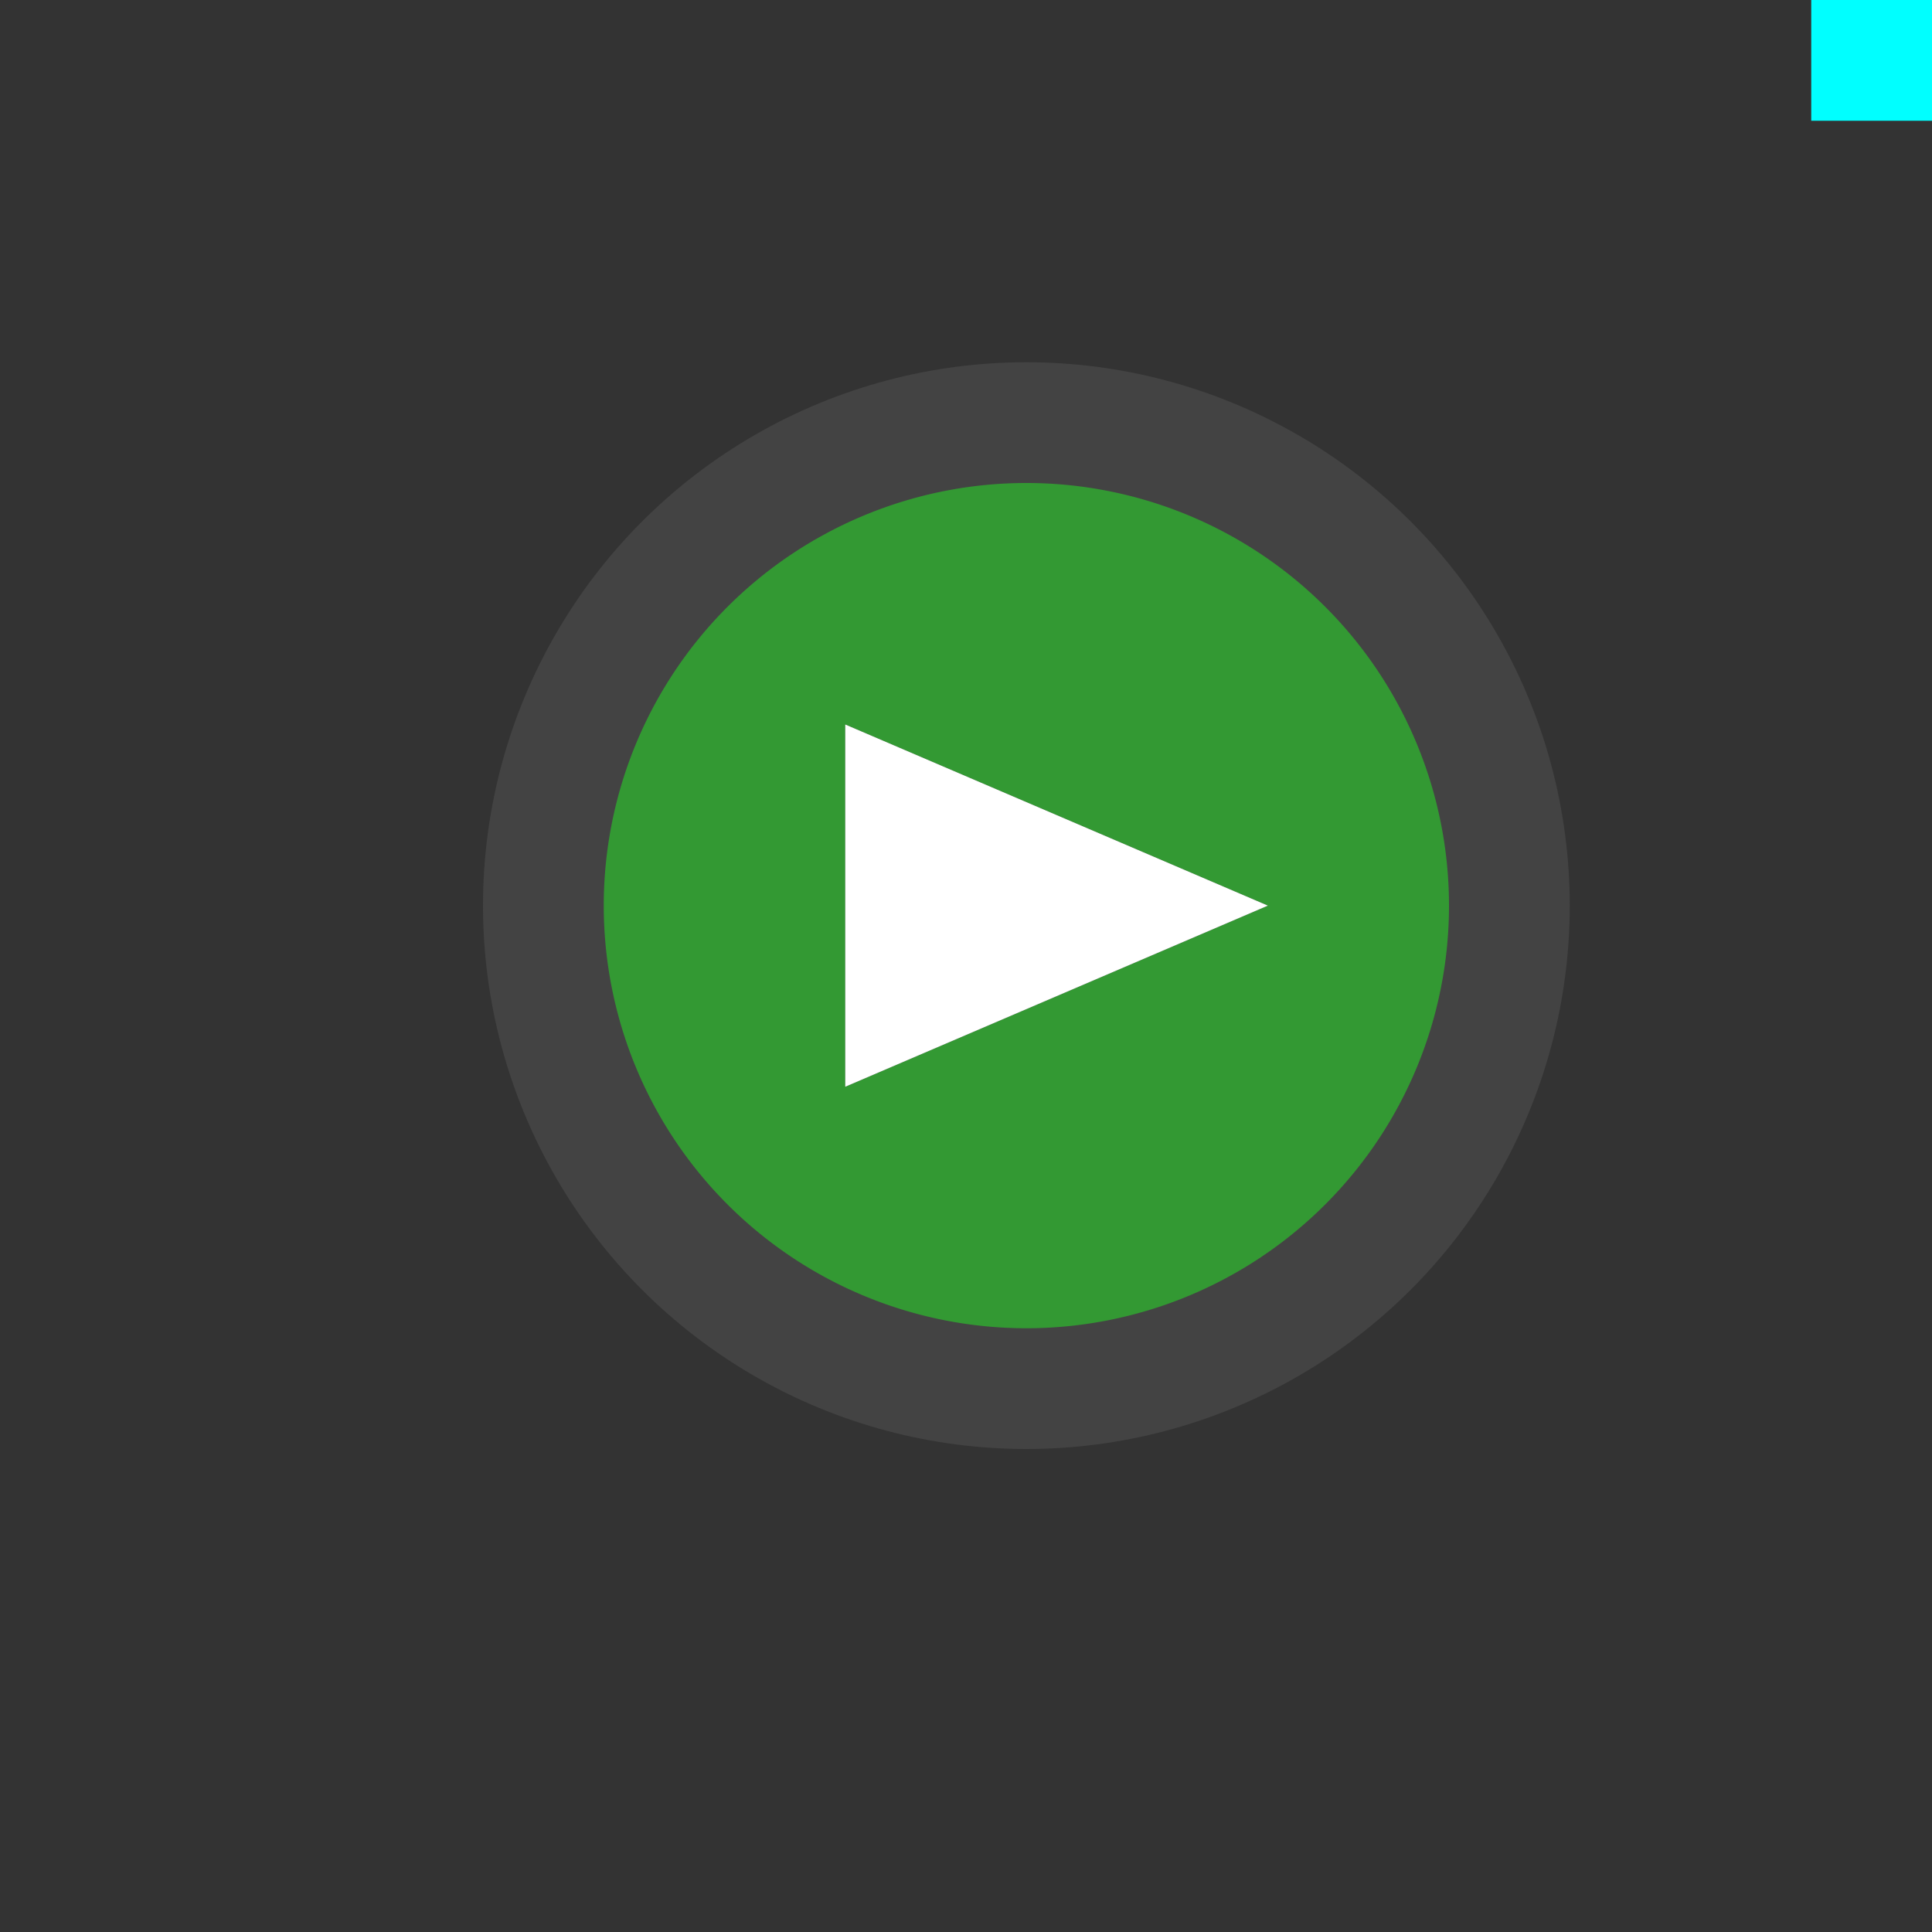 <svg xmlns="http://www.w3.org/2000/svg" viewBox="0 0 16 16"><rect x="0" y="0" width="16" height="16" fill="#333333" stroke="none"/><style>.st0{opacity:0}.st0,.st1{fill:#434343}.st2{fill:#393}.st3{fill:#fff}.st4{fill:#0ff}</style><g id="outline"><path class="st0" d="M0 0h16v16H0z"/><circle class="st1" cx="8.5" cy="7.5" r="4.5"/></g><path class="st2" d="M8.5 4a3.5 3.5 0 1 0 0 7 3.5 3.5 0 0 0 0-7zM7 9V6l3.5 1.5L7 9z" id="not_x5F_bg"/><path class="st3" d="M7 6l3.5 1.5L7 9z" id="not_x5F_fg"/><path class="st4" d="M15 0h1v1h-1z" id="pixel"/></svg>
